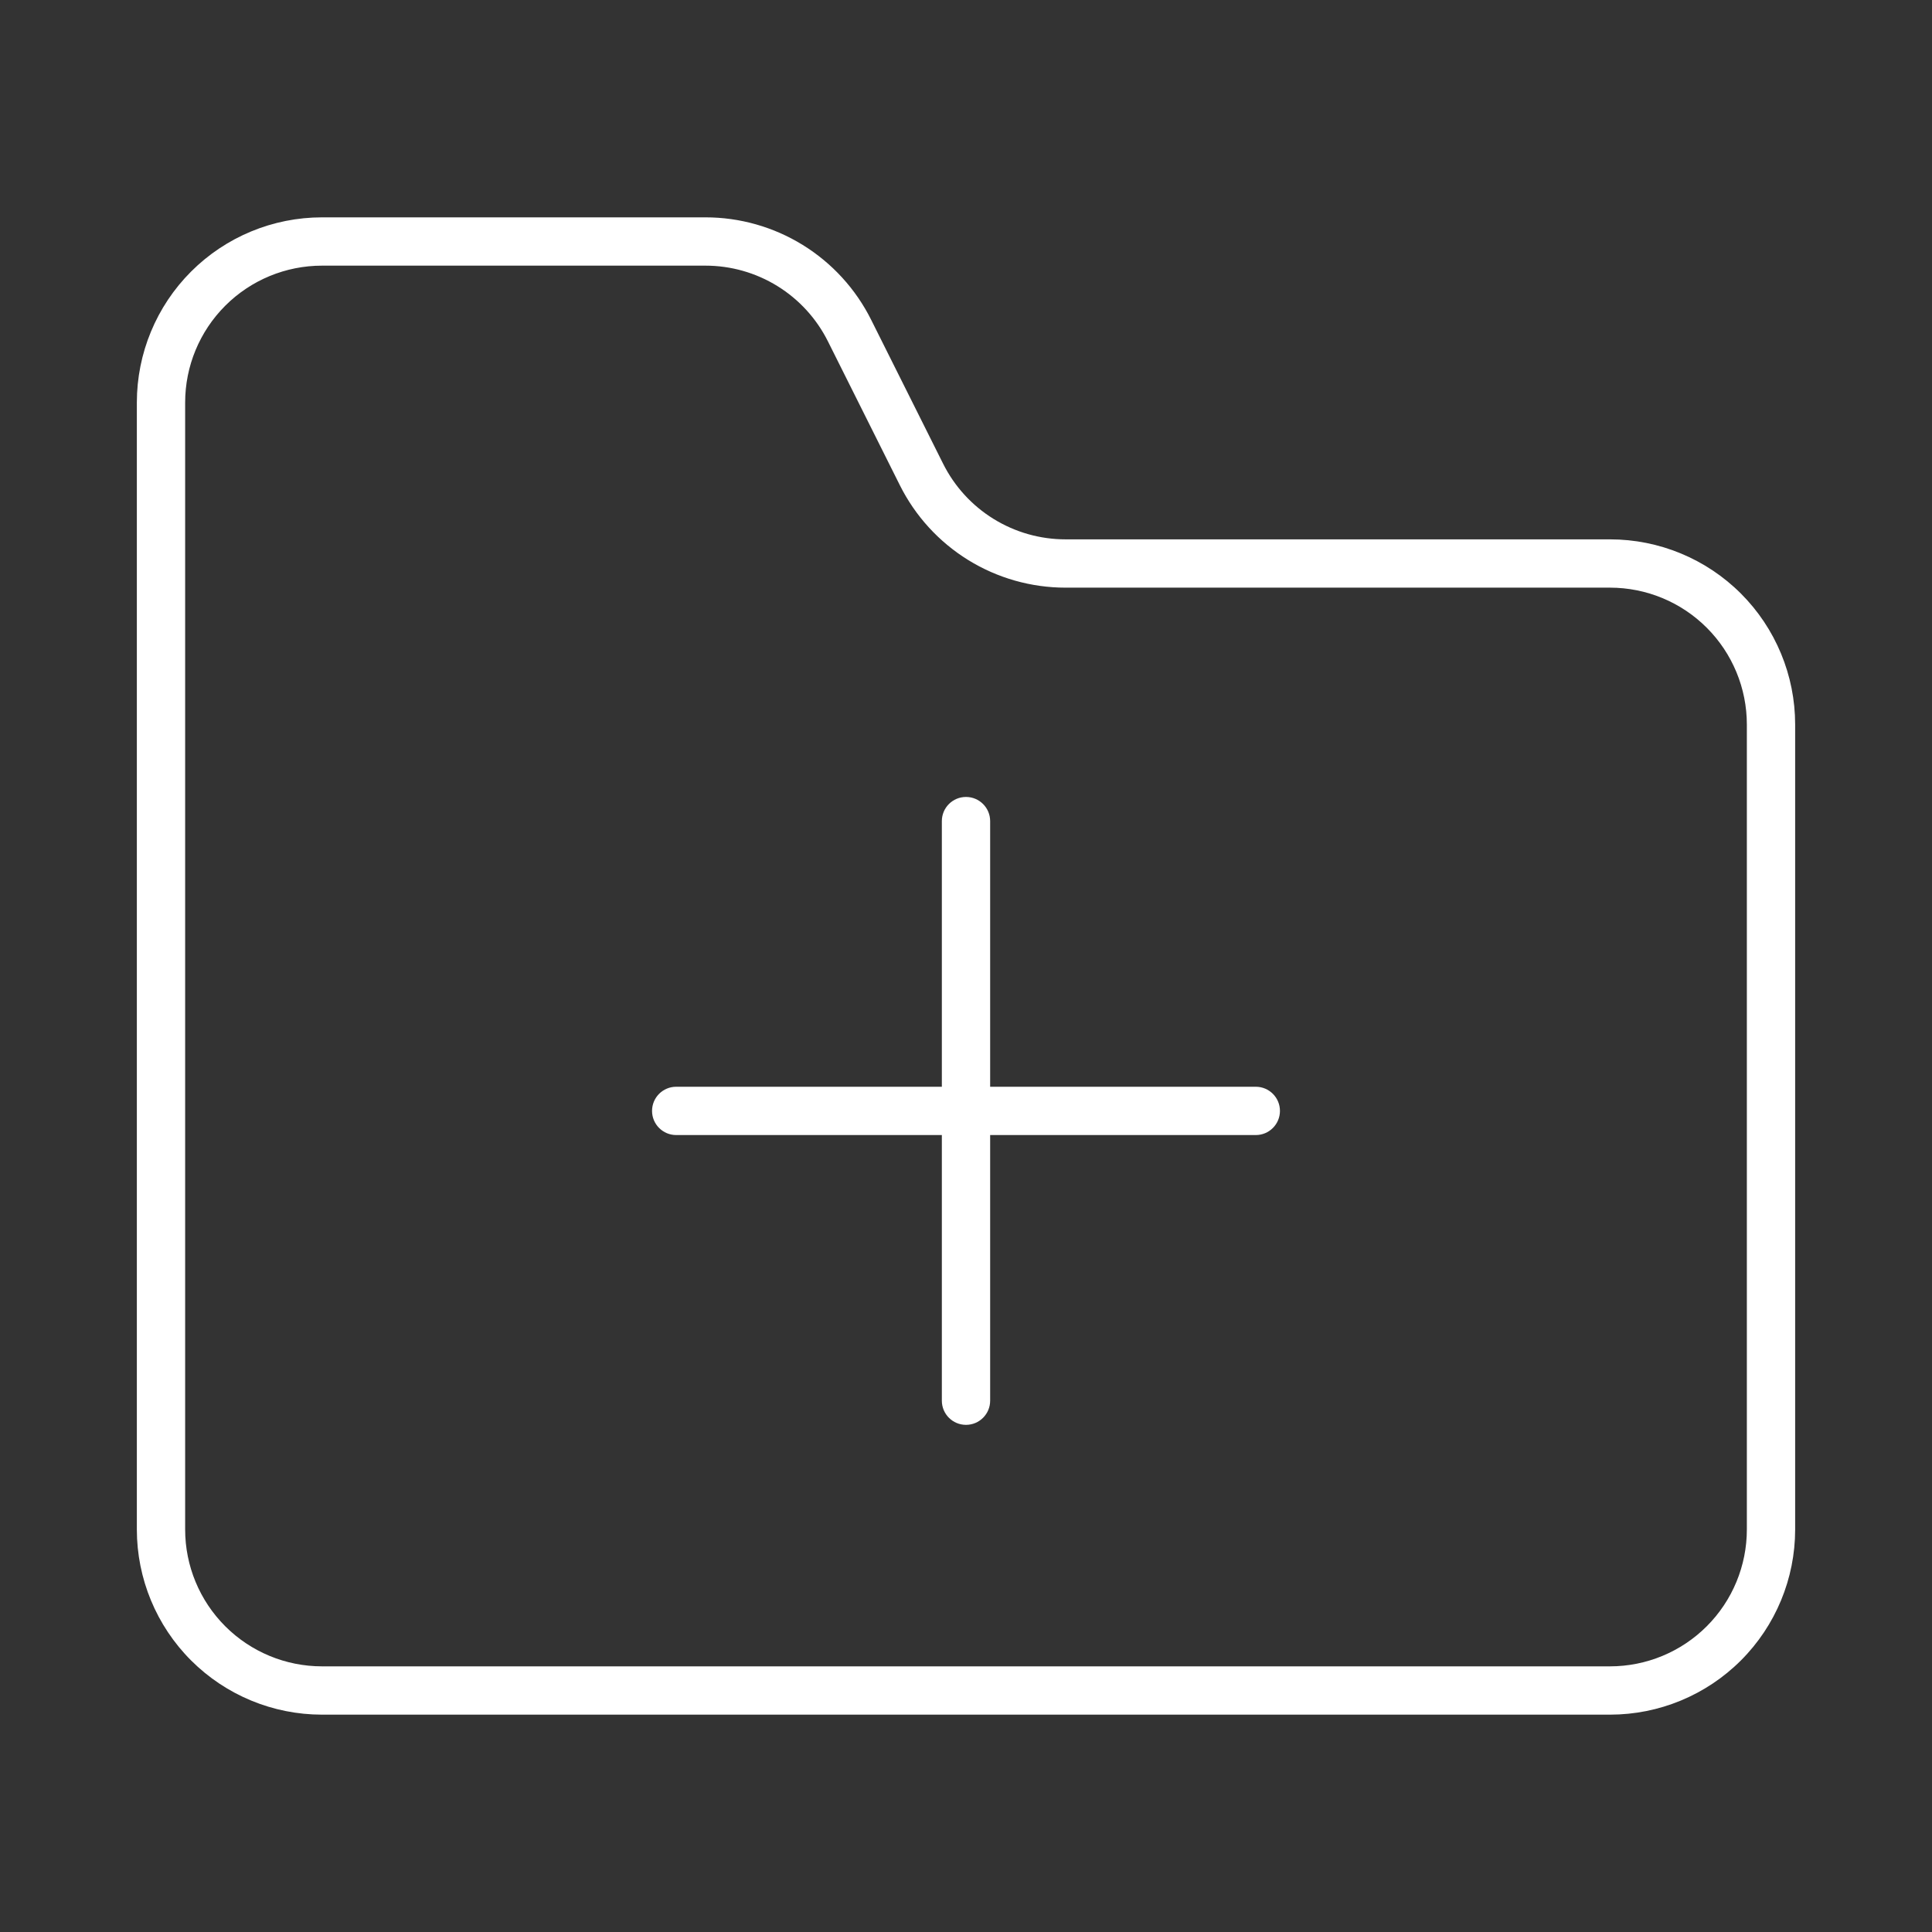 <svg width="120" height="120" viewBox="0 0 120 120" fill="none" xmlns="http://www.w3.org/2000/svg">
<rect x="0" y="0" width="120" height="120" fill="#333333" stroke="none"/>
<path fill-rule="evenodd" clip-rule="evenodd" d="M43.815 13.5C45.952 13.499 48.047 14.094 49.864 15.217C51.682 16.34 53.151 17.948 54.107 19.859L58.577 28.799C59.282 30.212 60.368 31.4 61.711 32.23C63.054 33.06 64.601 33.5 66.18 33.5H100C103.05 33.5 105.975 34.712 108.132 36.868C110.288 39.025 111.5 41.95 111.5 45V95C111.5 98.05 110.288 100.975 108.132 103.132C105.975 105.288 103.05 106.5 100 106.5H20C16.95 106.5 14.025 105.288 11.868 103.132C9.712 100.975 8.5 98.05 8.5 95V25C8.5 21.95 9.712 19.025 11.868 16.868C14.025 14.712 16.95 13.5 20 13.5H43.815ZM48.288 17.769C46.944 16.939 45.395 16.499 43.816 16.5L20 16.5C17.746 16.5 15.584 17.395 13.99 18.99C12.396 20.584 11.5 22.746 11.5 25V95C11.5 97.254 12.396 99.416 13.99 101.01C15.584 102.604 17.746 103.5 20 103.5H100C102.254 103.5 104.416 102.604 106.01 101.01C107.604 99.416 108.5 97.254 108.5 95V45C108.5 42.746 107.604 40.584 106.01 38.99C104.416 37.395 102.254 36.5 100 36.5H66.18C64.044 36.5 61.95 35.905 60.133 34.782C58.316 33.658 56.848 32.051 55.893 30.141L51.423 21.201C50.717 19.788 49.631 18.599 48.288 17.769Z" fill="white"/>
<path fill-rule="evenodd" clip-rule="evenodd" d="M60 49.5C60.828 49.5 61.5 50.172 61.5 51V67.5H78C78.828 67.5 79.5 68.172 79.5 69C79.5 69.828 78.828 70.5 78 70.5H61.5V87C61.5 87.828 60.828 88.5 60 88.5C59.171 88.5 58.5 87.828 58.5 87V70.5H42C41.171 70.5 40.5 69.828 40.5 69C40.5 68.172 41.171 67.5 42 67.5H58.5V51C58.5 50.172 59.171 49.5 60 49.5Z" fill="white"/>
</svg>
